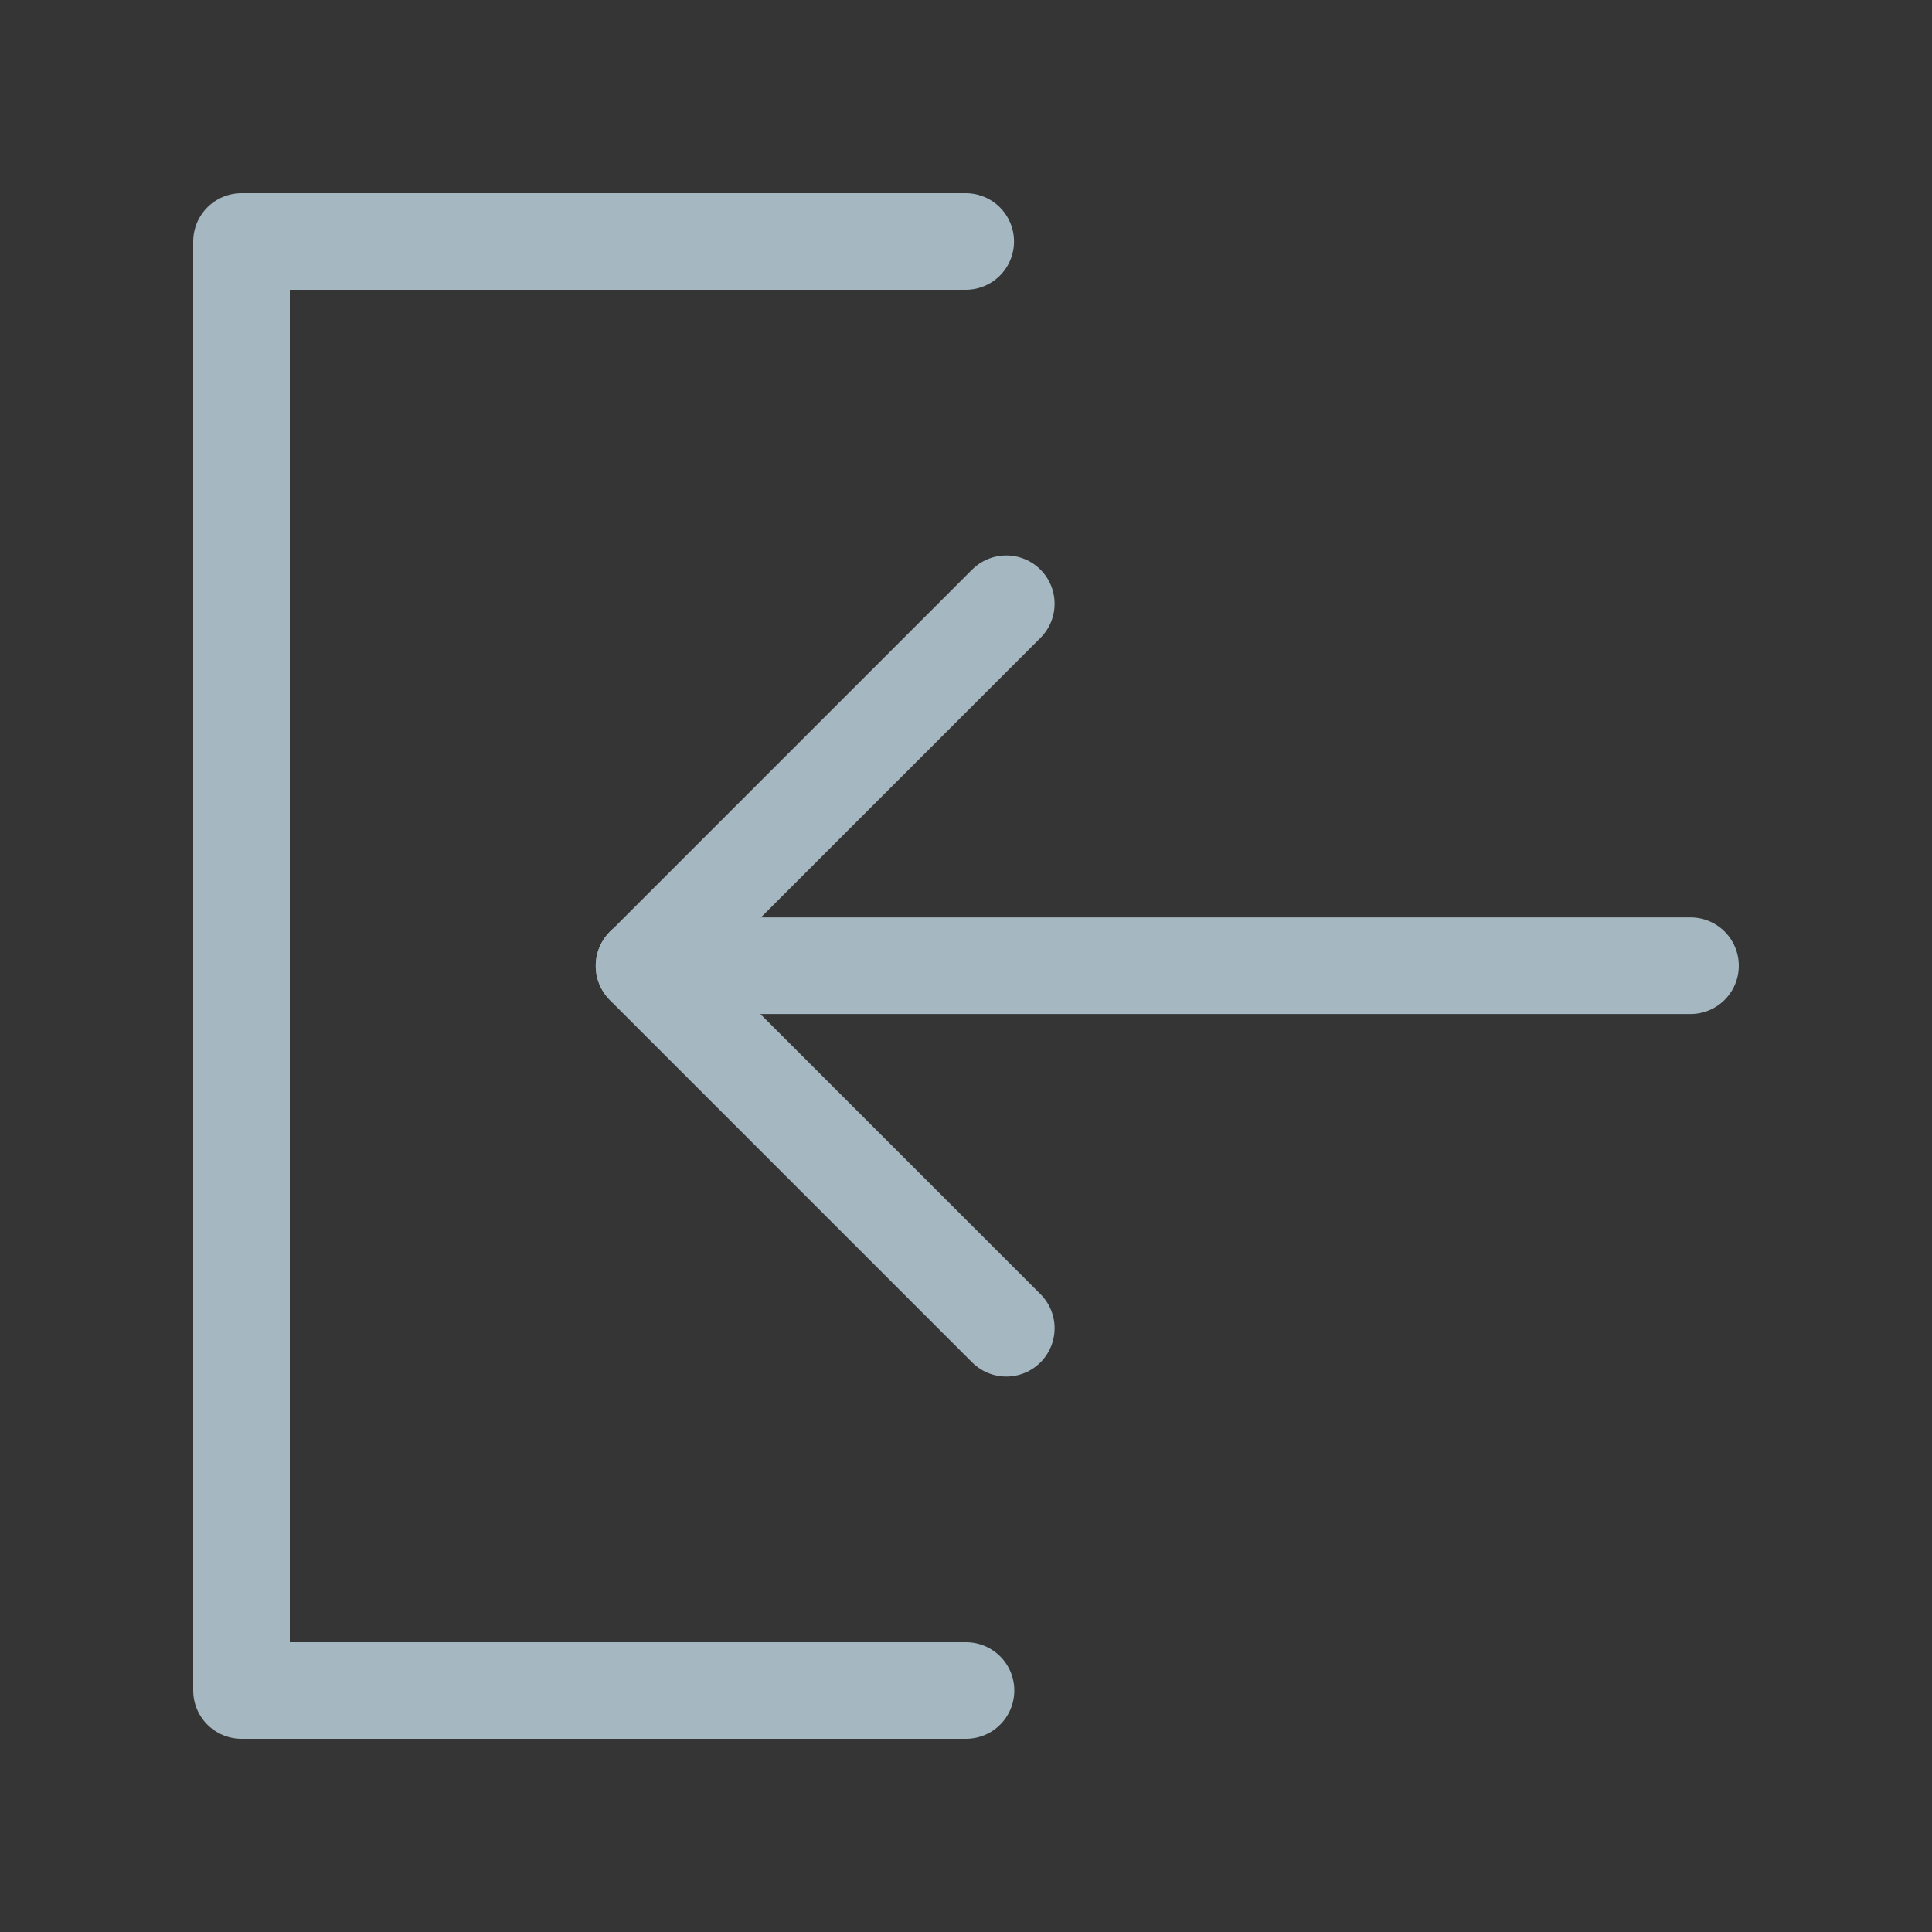 <?xml version="1.0" encoding="UTF-8"?>
<svg width="20px" height="20px" viewBox="0 0 20 20" version="1.1" xmlns="http://www.w3.org/2000/svg" xmlns:xlink="http://www.w3.org/1999/xlink">
    <rect x="0" y="0" width="20" height="20" fill="#333333" stroke="none"/>
    <title>login</title>
    <g id="Page-1" stroke="none" stroke-width="1" fill="none" fill-rule="evenodd">
        <g id="login">
            <rect id="Rectangle" fill-opacity="0.01" fill="#FFFFFF" fill-rule="nonzero" x="0" y="0" width="20" height="20"></rect>
            <polyline id="Path" stroke="#A5B7C0" stroke-linecap="round" stroke-linejoin="round" points="9.997 2.5 2.5 2.5 2.5 17.5 10 17.5"></polyline>
            <polyline id="Path" stroke="#A5B7C0" stroke-linecap="round" stroke-linejoin="round" points="10.417 13.75 6.667 10 10.417 6.25"></polyline>
            <line x1="17.5" y1="9.997" x2="6.667" y2="9.997" id="Path" stroke="#A5B7C0" stroke-linecap="round" stroke-linejoin="round"></line>
        </g>
    </g>
</svg>
